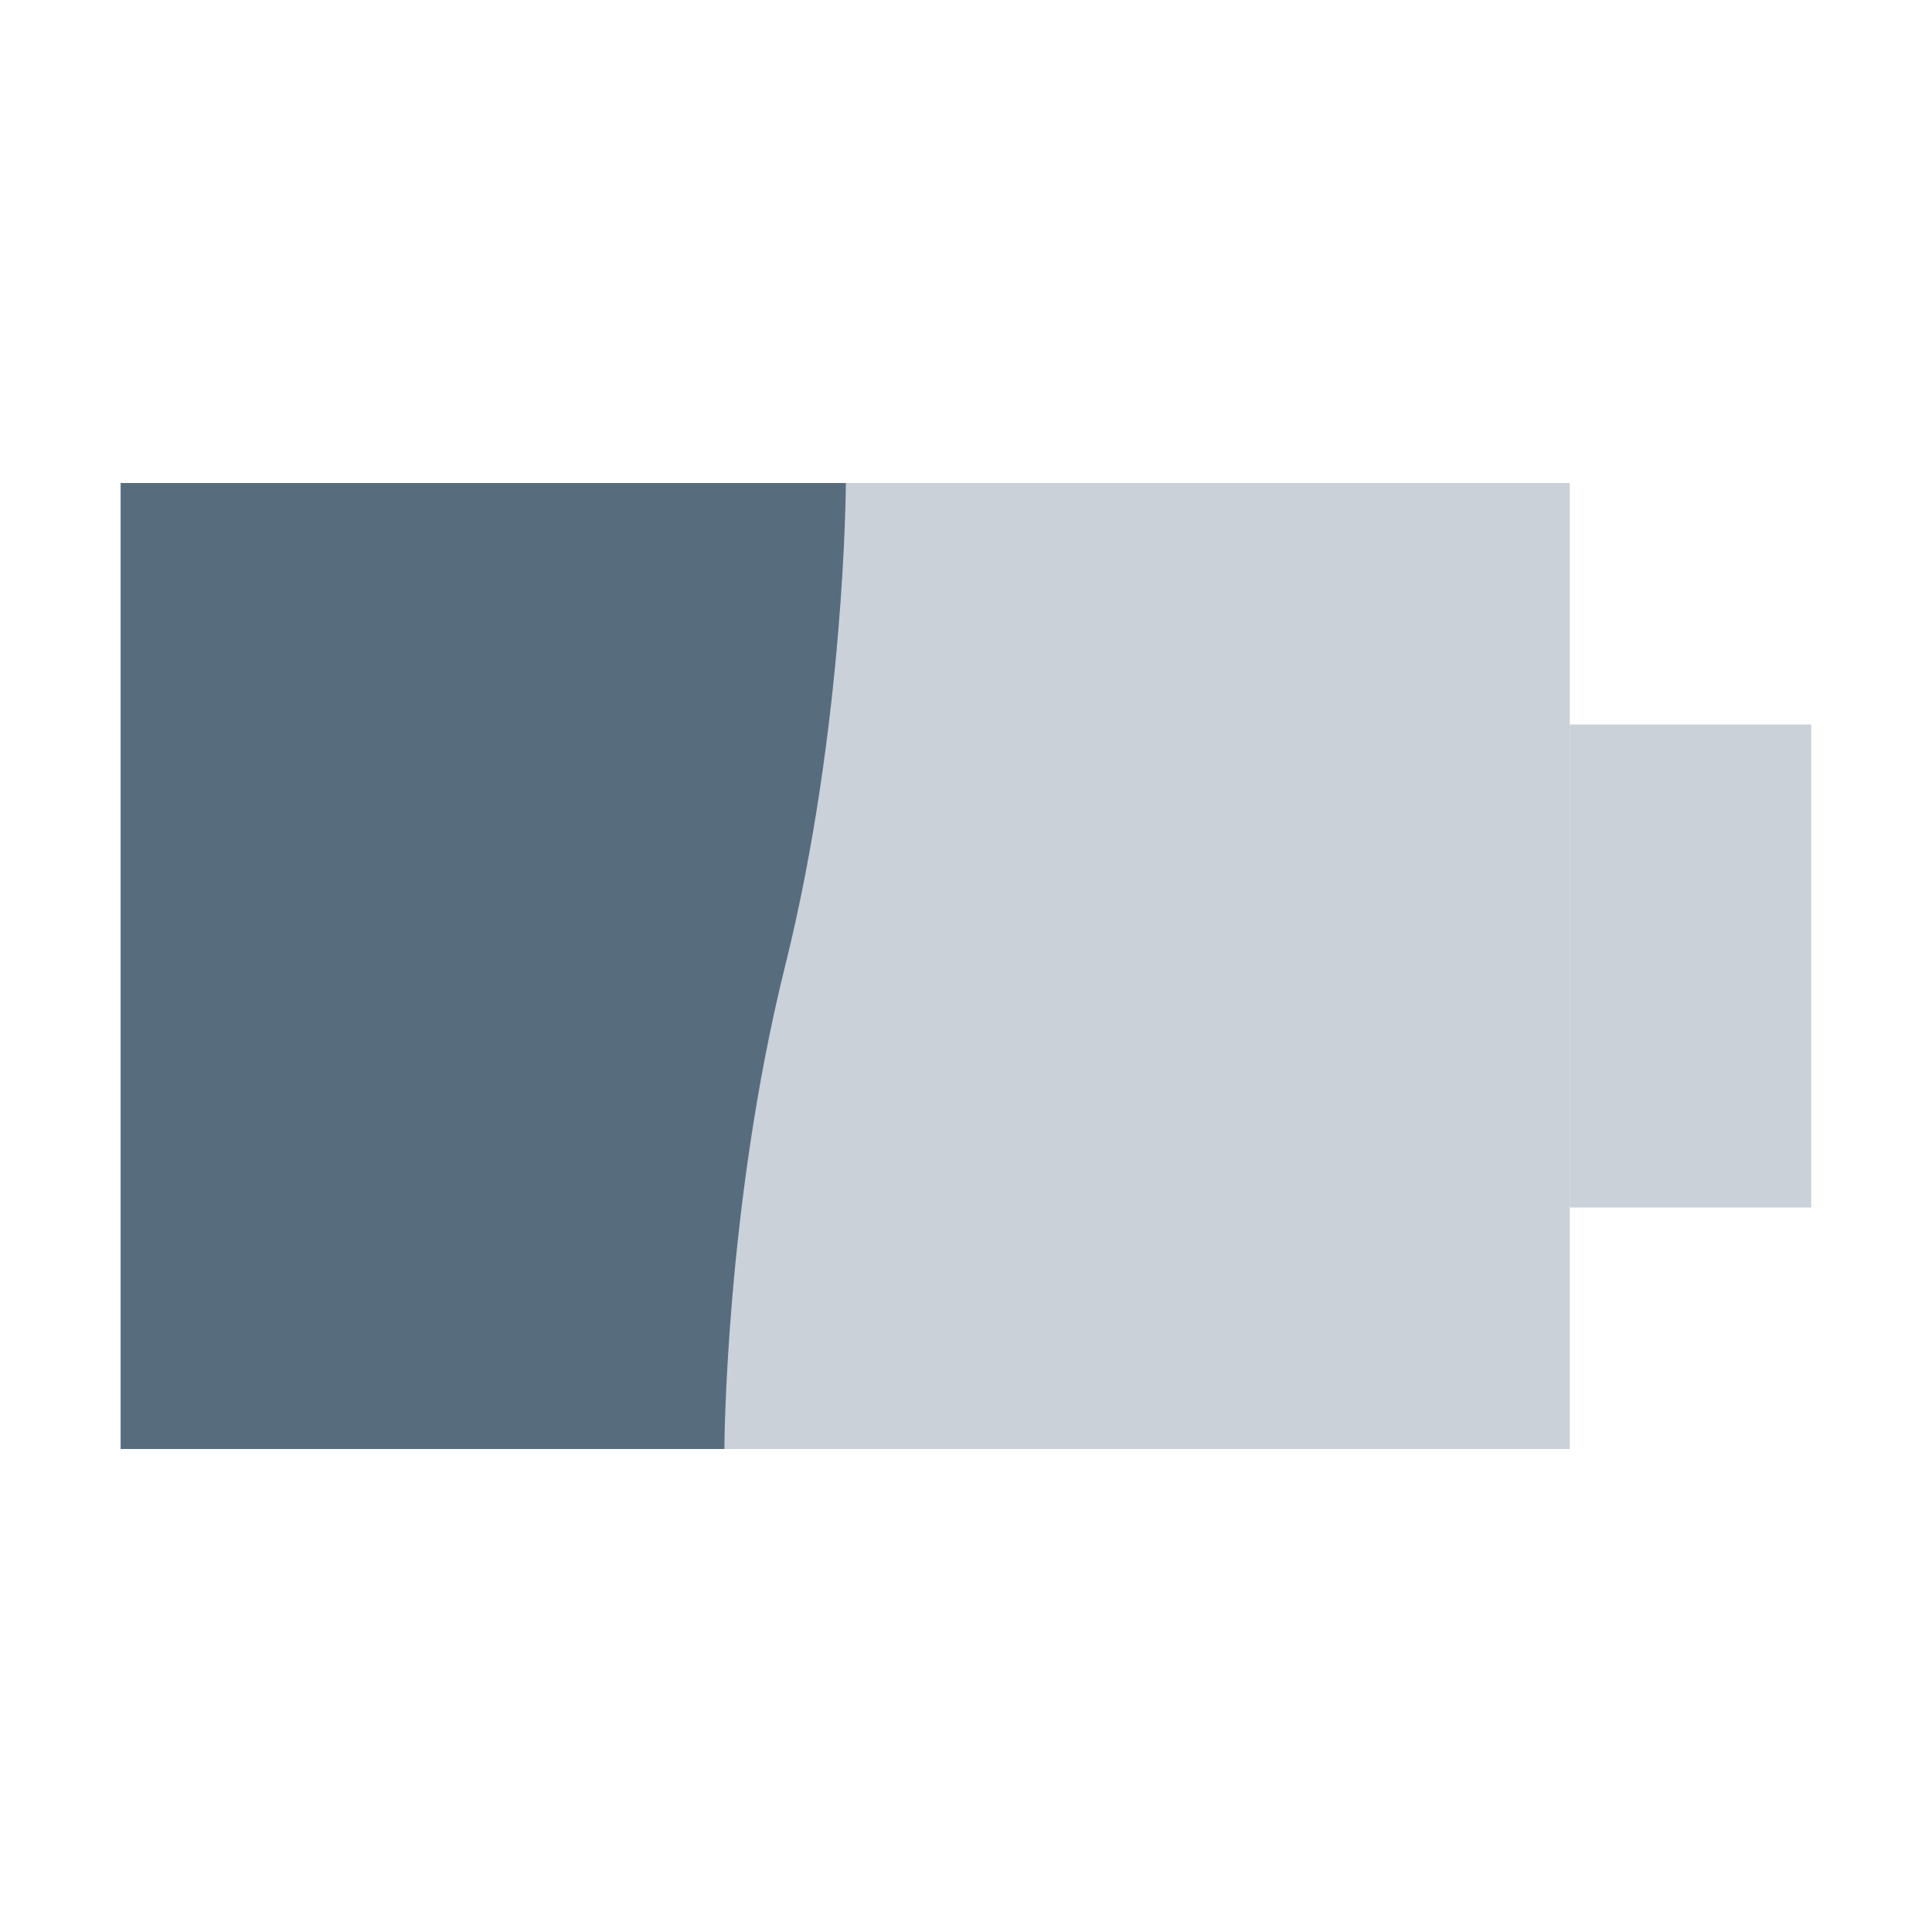 <svg xmlns="http://www.w3.org/2000/svg" width="16" height="16" viewBox="0 0 16 16"><g transform="translate(887.005 -1028.362)"><rect width="12" height="8" x="-886.005" y="1032.362" fill="#cad1d8" ry="0"/><rect width="2" height="4" x="-874.005" y="1034.362" fill="#cad1d8" ry="0"/><path fill="#576d7e" d="m -886.005,1032.362 6.005,0 c 0,0 -0.005,2 -0.503,4 -0.497,2 -0.503,4 -0.503,4 l -5,-10e-5 0,-10e-5 0,-8 z"/></g></svg>